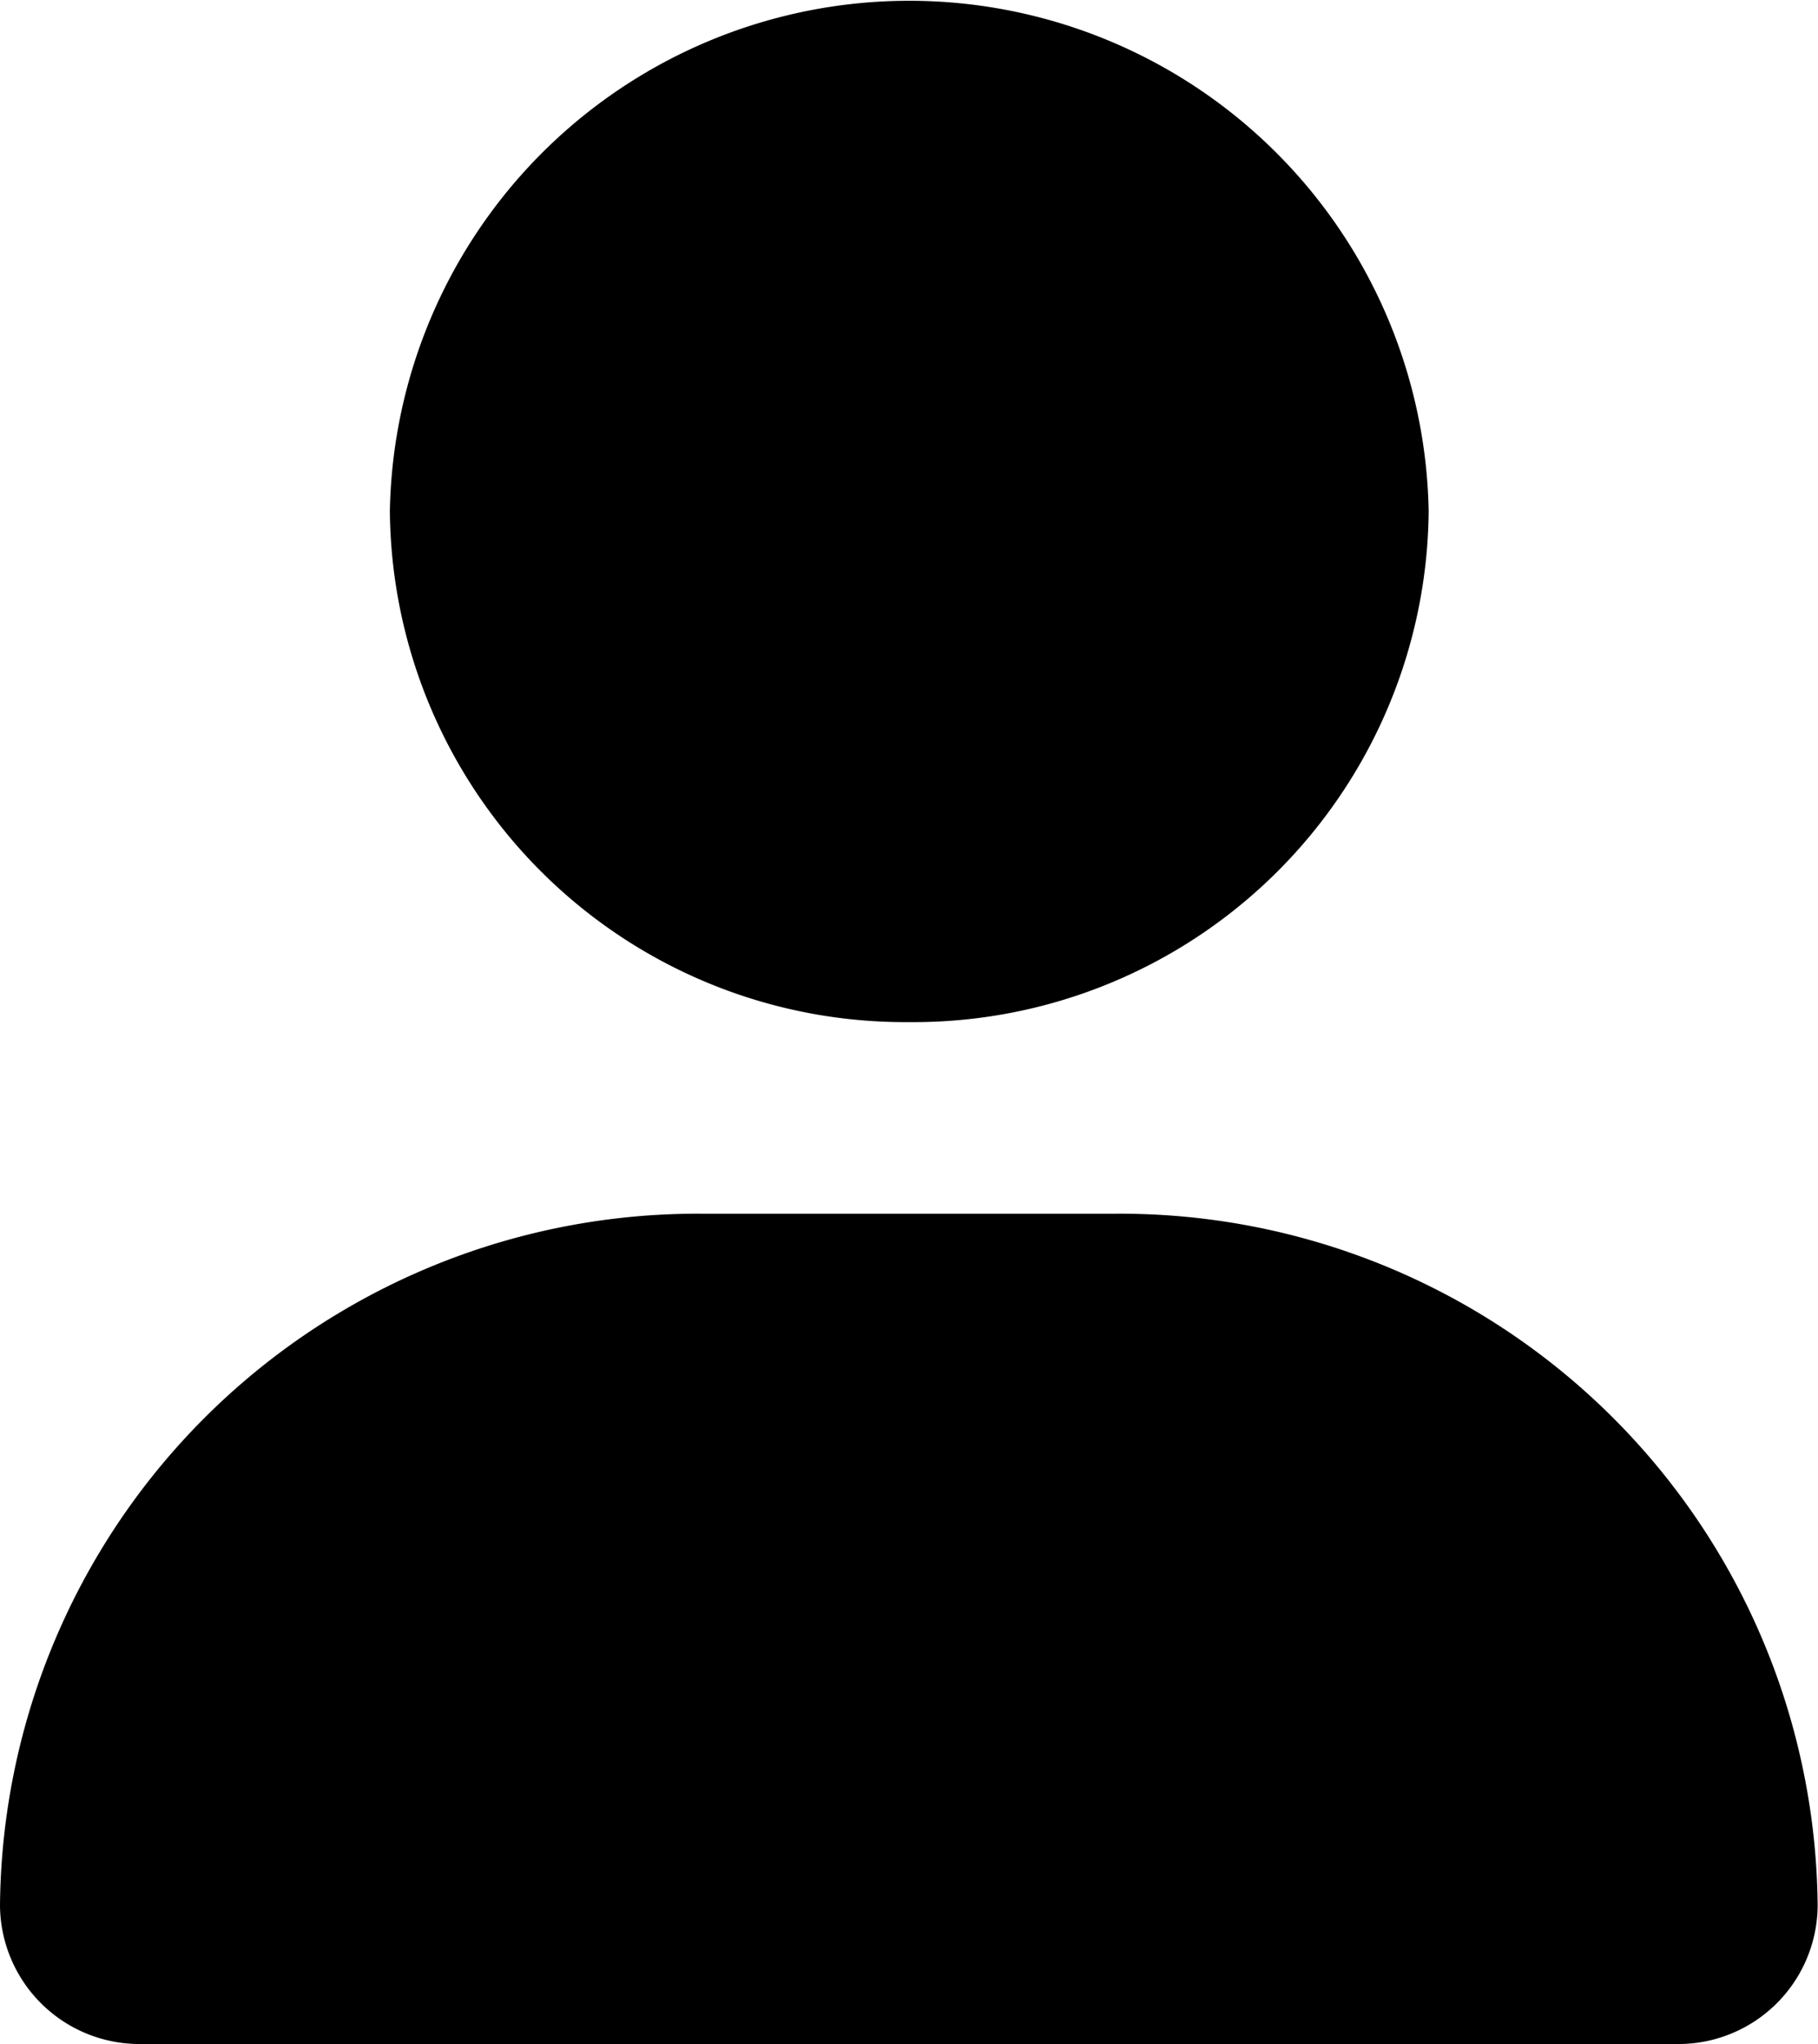 <svg xmlns="http://www.w3.org/2000/svg" width="20.742" height="23.307" viewBox="0 0 20.742 23.307">
  <path id="user-solid" d="M10.371,11.654A5.877,5.877,0,0,0,16.3,5.827a5.927,5.927,0,0,0-11.852,0A5.877,5.877,0,0,0,10.371,11.654Zm2.347,2.185H8.024A7.958,7.958,0,0,0,0,21.728a1.592,1.592,0,0,0,1.6,1.578H19.138a1.589,1.589,0,0,0,1.6-1.578A7.958,7.958,0,0,0,12.718,13.839Z"/>
</svg>
